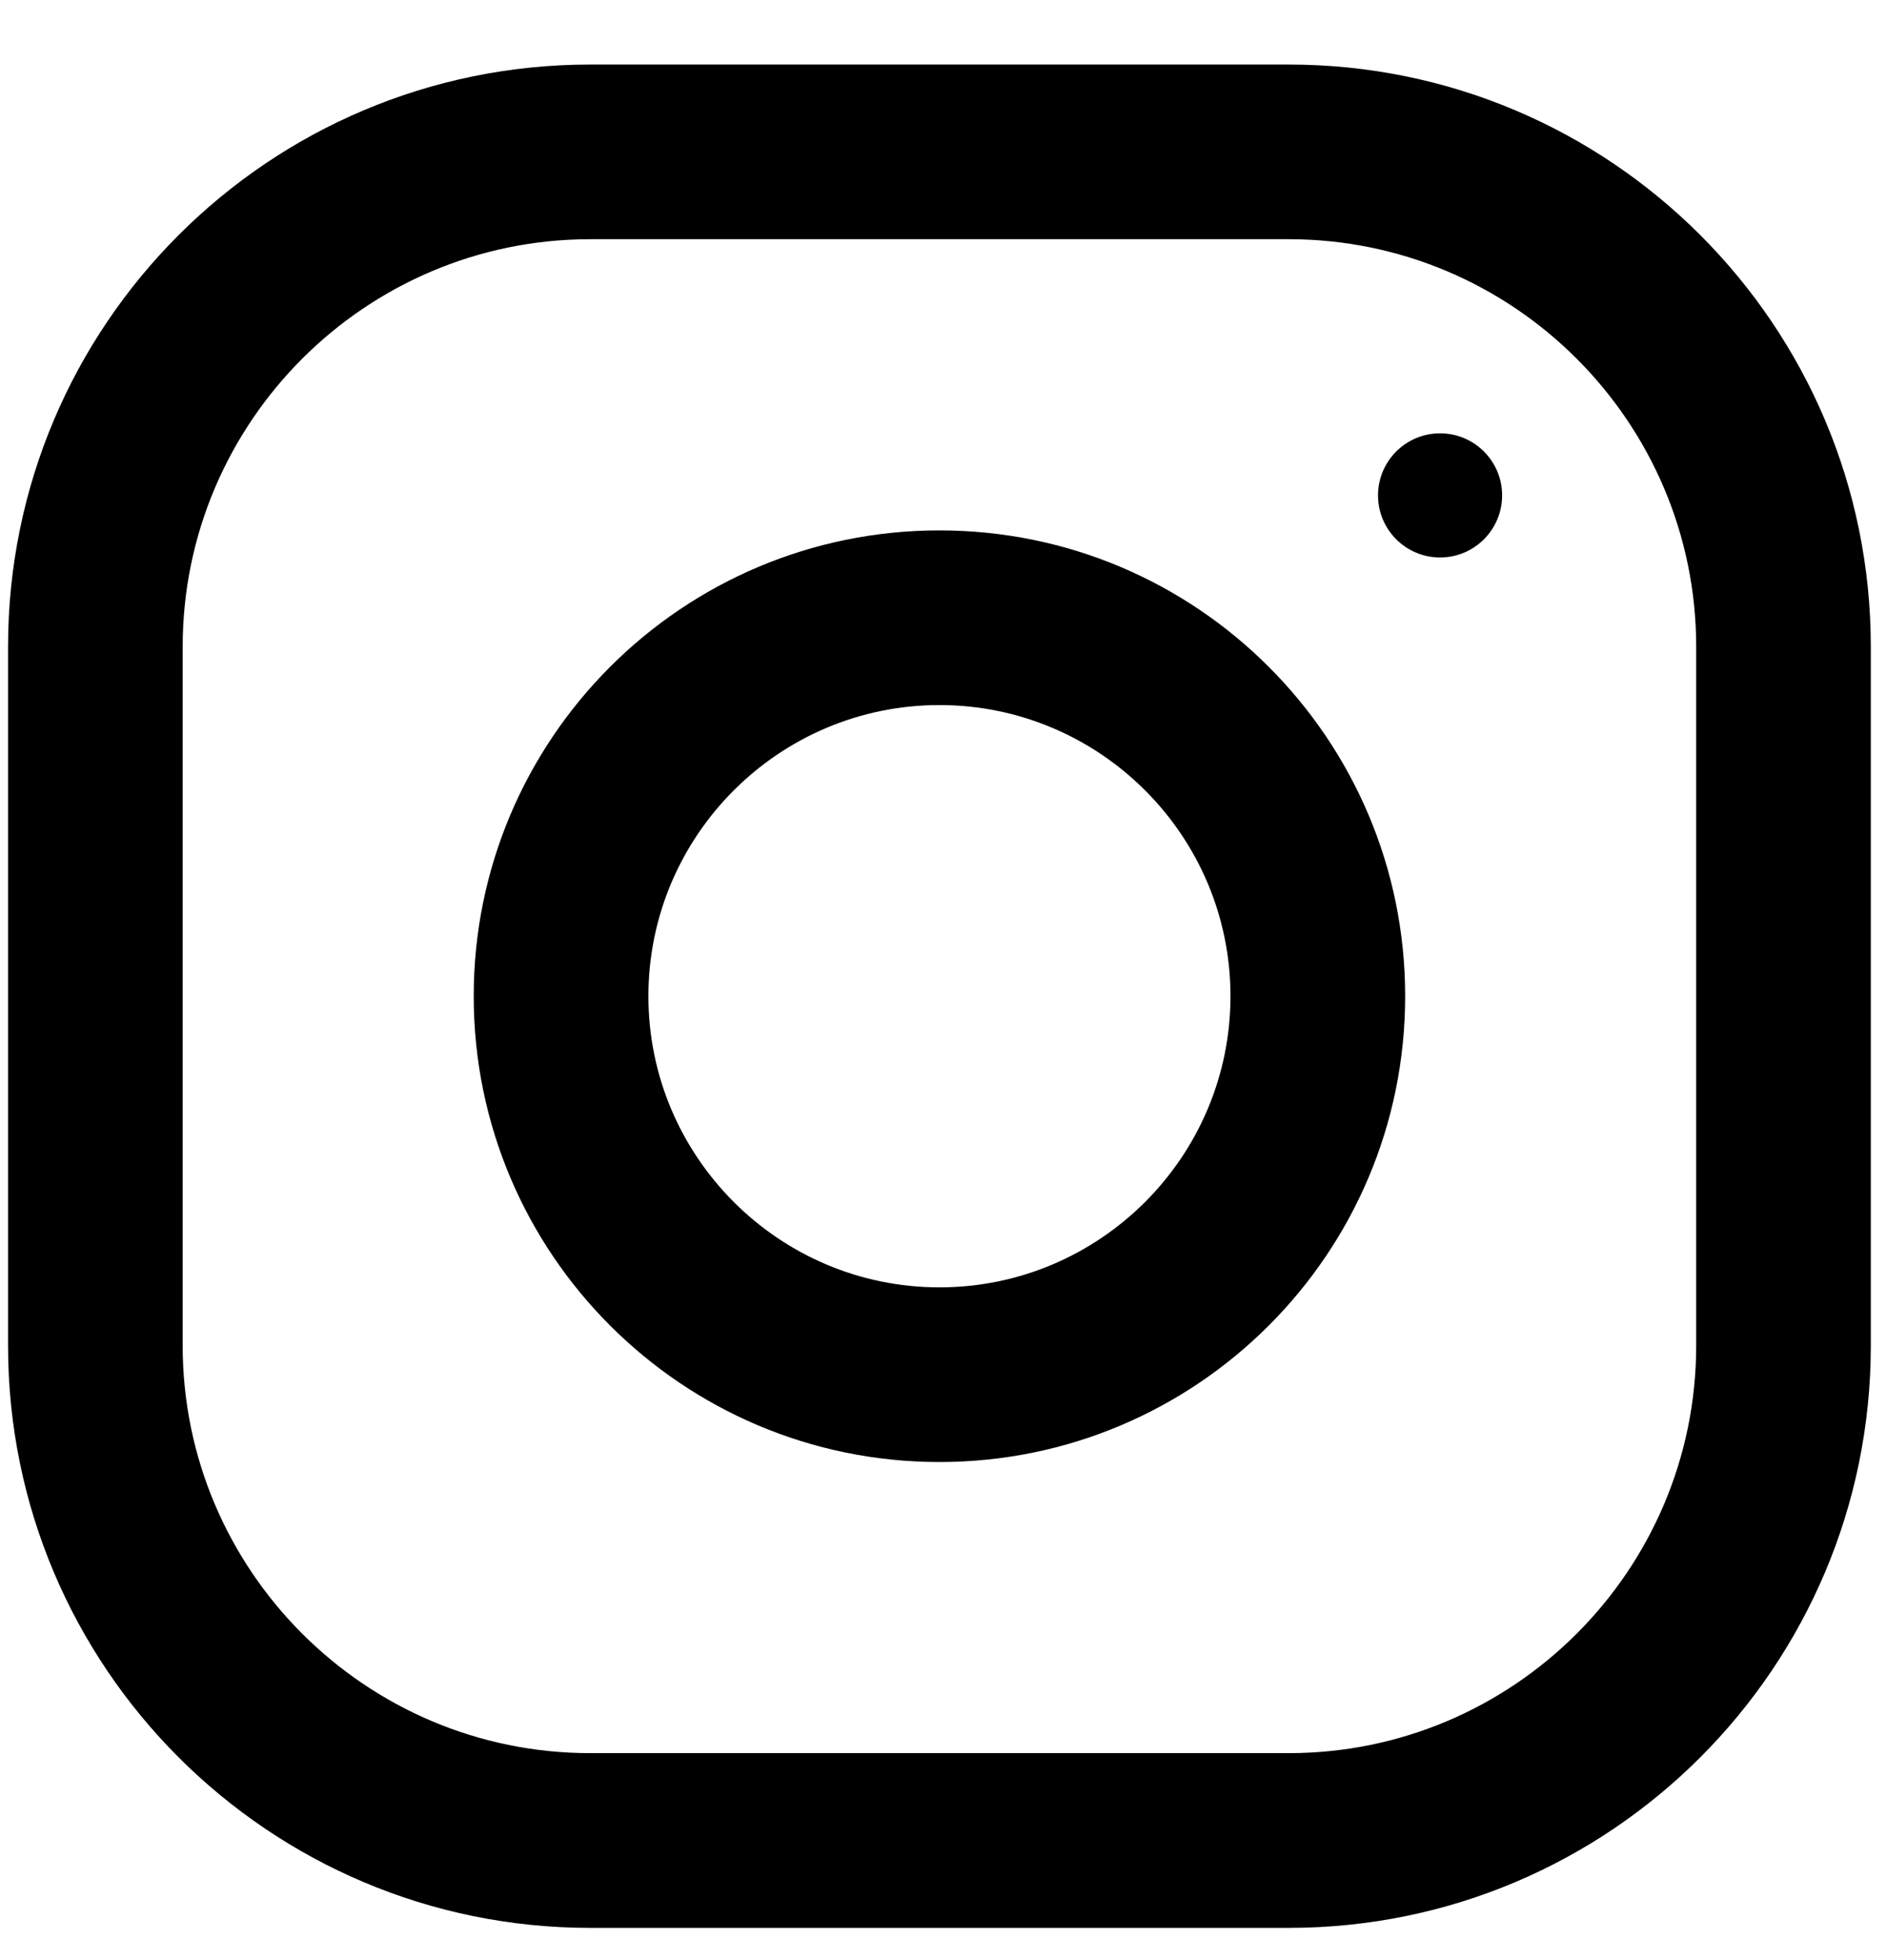 <svg width="26" height="27" viewBox="0 0 26 27" fill="black" xmlns="http://www.w3.org/2000/svg">
<g clip-path="url(#clip0)">
<path d="M17.757 0.889H8.132C3.703 0.889 0.111 4.481 0.111 8.91V18.535C0.111 22.964 3.703 26.556 8.132 26.556H17.757C22.186 26.556 25.777 22.964 25.777 18.535V8.91C25.777 4.481 22.186 0.889 17.757 0.889ZM23.371 18.535C23.371 21.631 20.853 24.149 17.757 24.149H8.132C5.036 24.149 2.517 21.631 2.517 18.535V8.91C2.517 5.814 5.036 3.295 8.132 3.295H17.757C20.853 3.295 23.371 5.814 23.371 8.91V18.535Z" fill="black"/>
<path d="M12.944 7.306C9.4 7.306 6.527 10.179 6.527 13.722C6.527 17.266 9.4 20.139 12.944 20.139C16.488 20.139 19.361 17.266 19.361 13.722C19.361 10.179 16.488 7.306 12.944 7.306ZM12.944 17.733C10.733 17.733 8.934 15.933 8.934 13.722C8.934 11.51 10.733 9.712 12.944 9.712C15.155 9.712 16.954 11.51 16.954 13.722C16.954 15.933 15.155 17.733 12.944 17.733Z" fill="black"/>
<path d="M19.842 7.679C20.314 7.679 20.697 7.296 20.697 6.824C20.697 6.352 20.314 5.969 19.842 5.969C19.37 5.969 18.987 6.352 18.987 6.824C18.987 7.296 19.37 7.679 19.842 7.679Z" fill="black"/>
</g>
<defs>
<clipPath id="clip0">
<rect width="25.667" height="25.667" fill="black" transform="translate(0.111 0.889)"/>
</clipPath>
</defs>
</svg>
